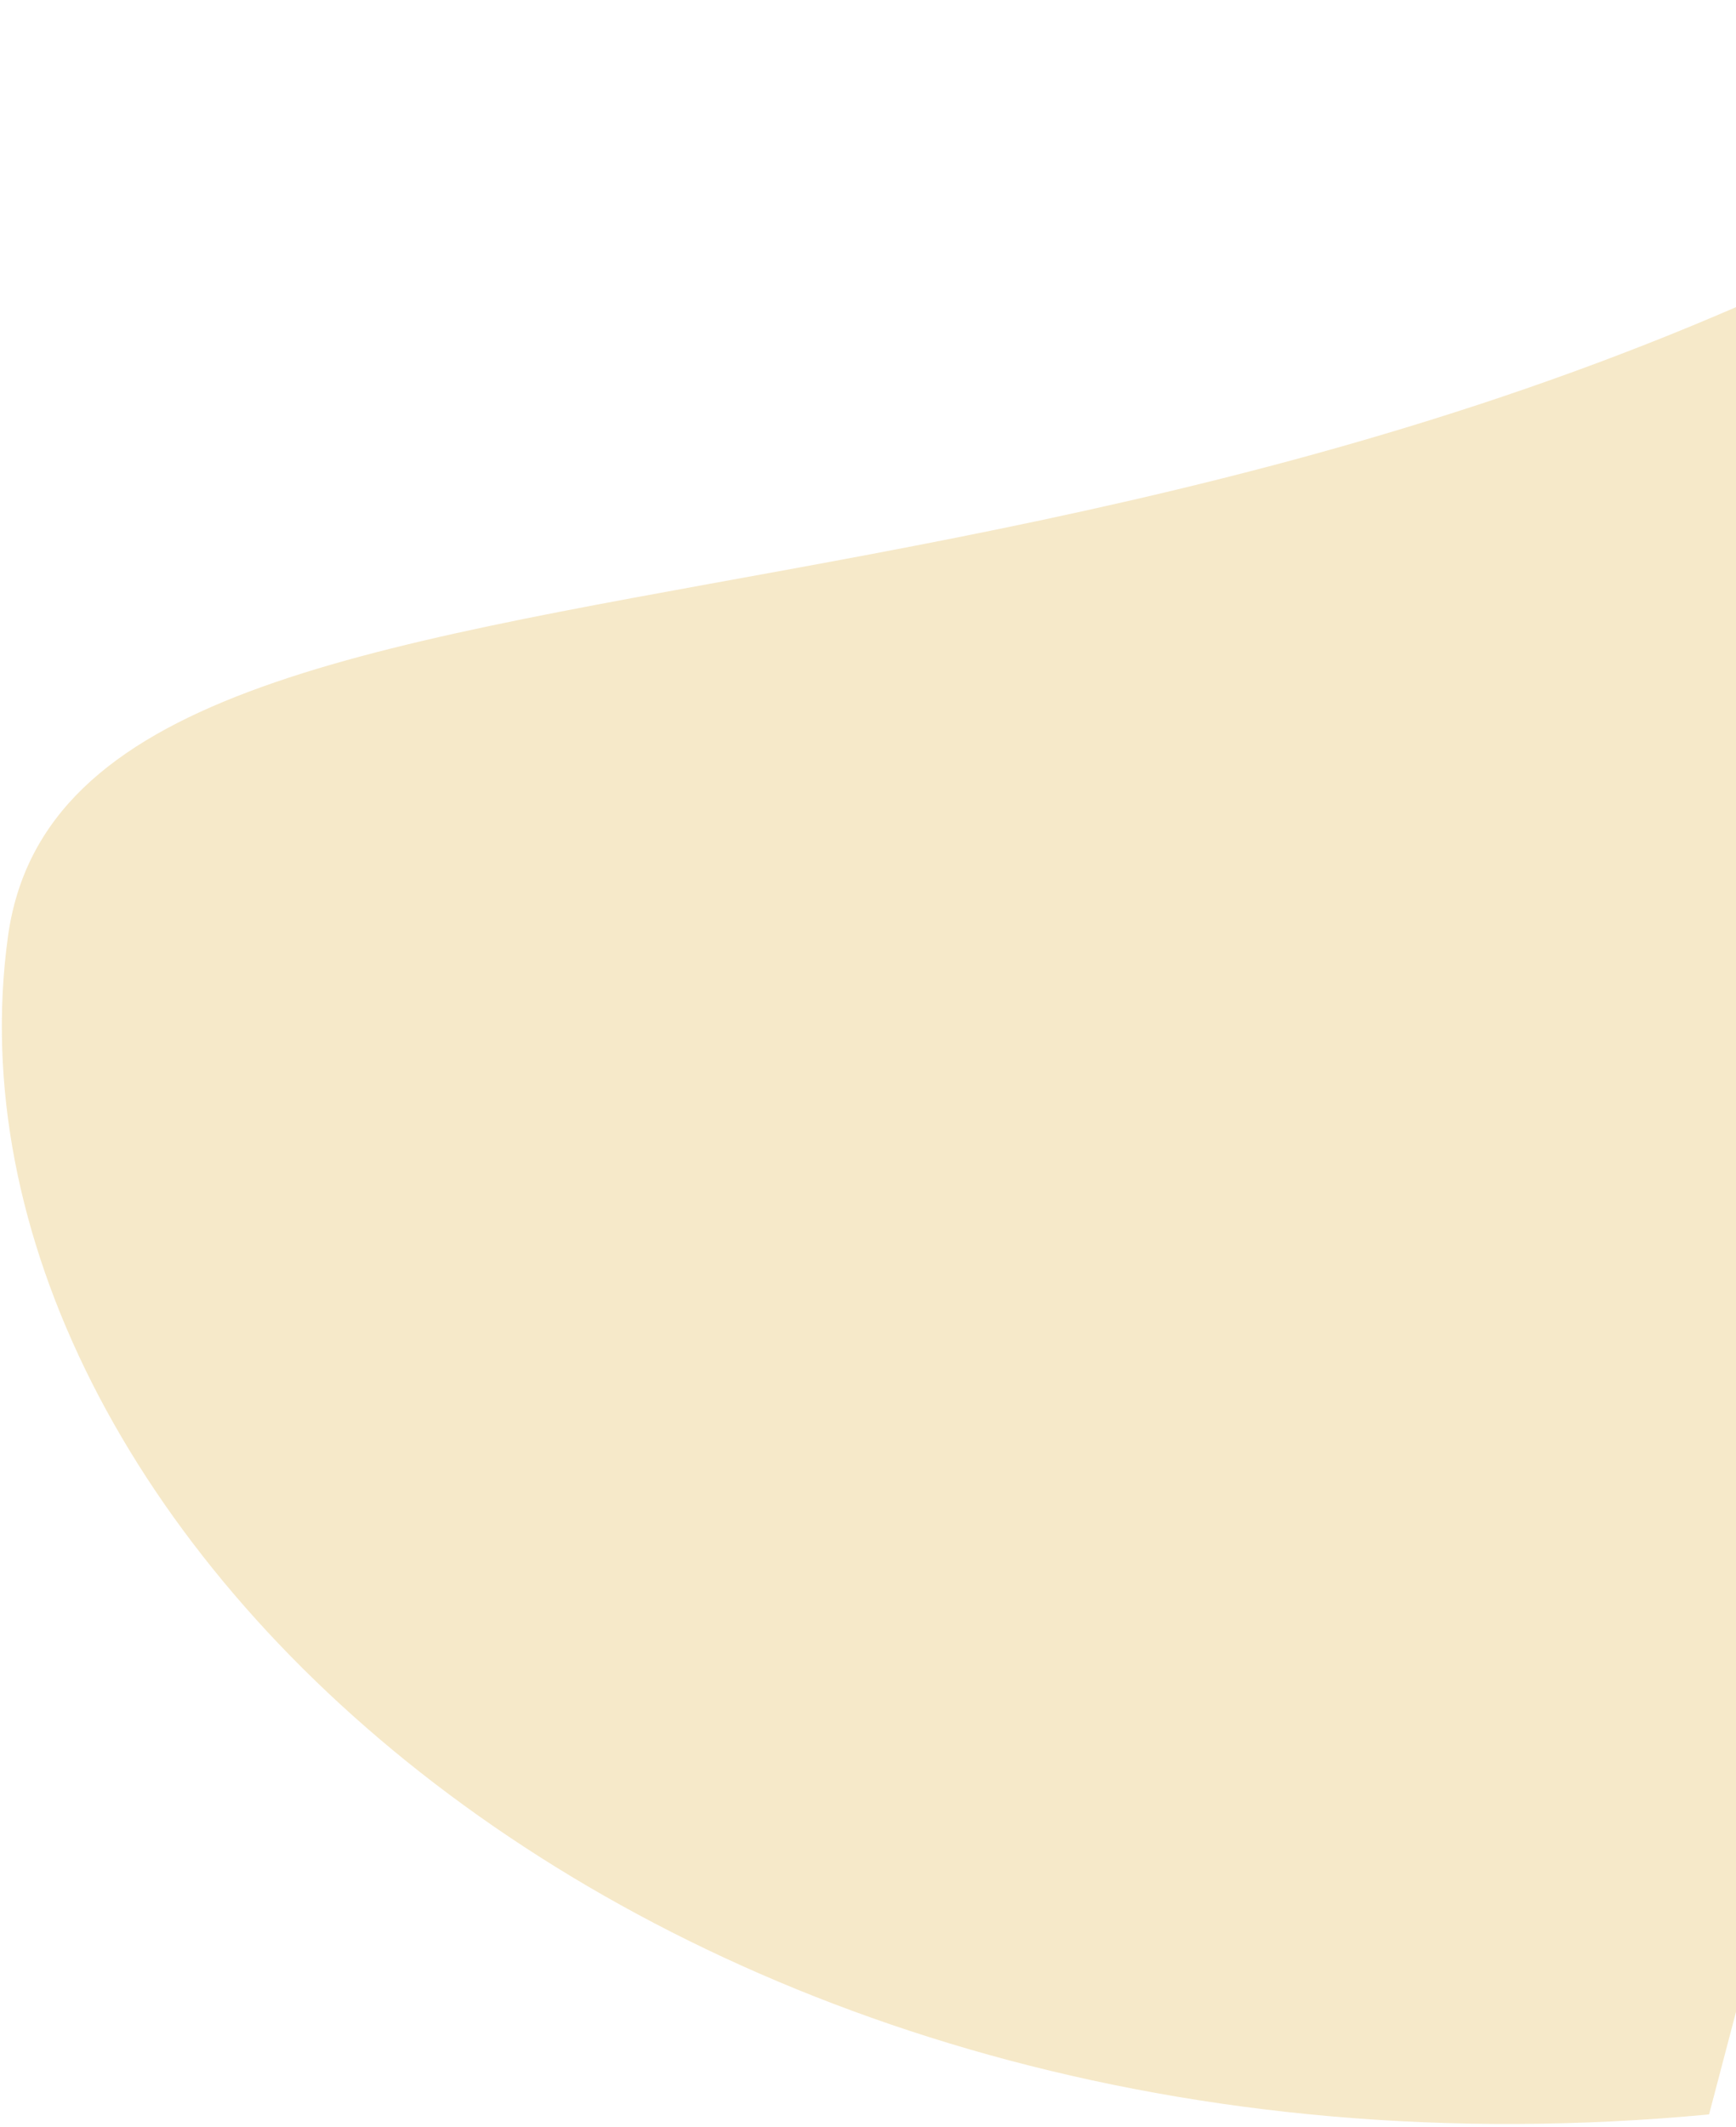 <svg width="548" height="671" viewBox="0 0 548 671" fill="none" xmlns="http://www.w3.org/2000/svg">
<path d="M2.501 295.5C-23.016 481.414 208.447 698.206 539.5 667L714.818 -0C401.36 238.25 23.533 142.261 2.501 295.5Z" fill="#F3E1B5" fill-opacity="0.72"/>
</svg>
